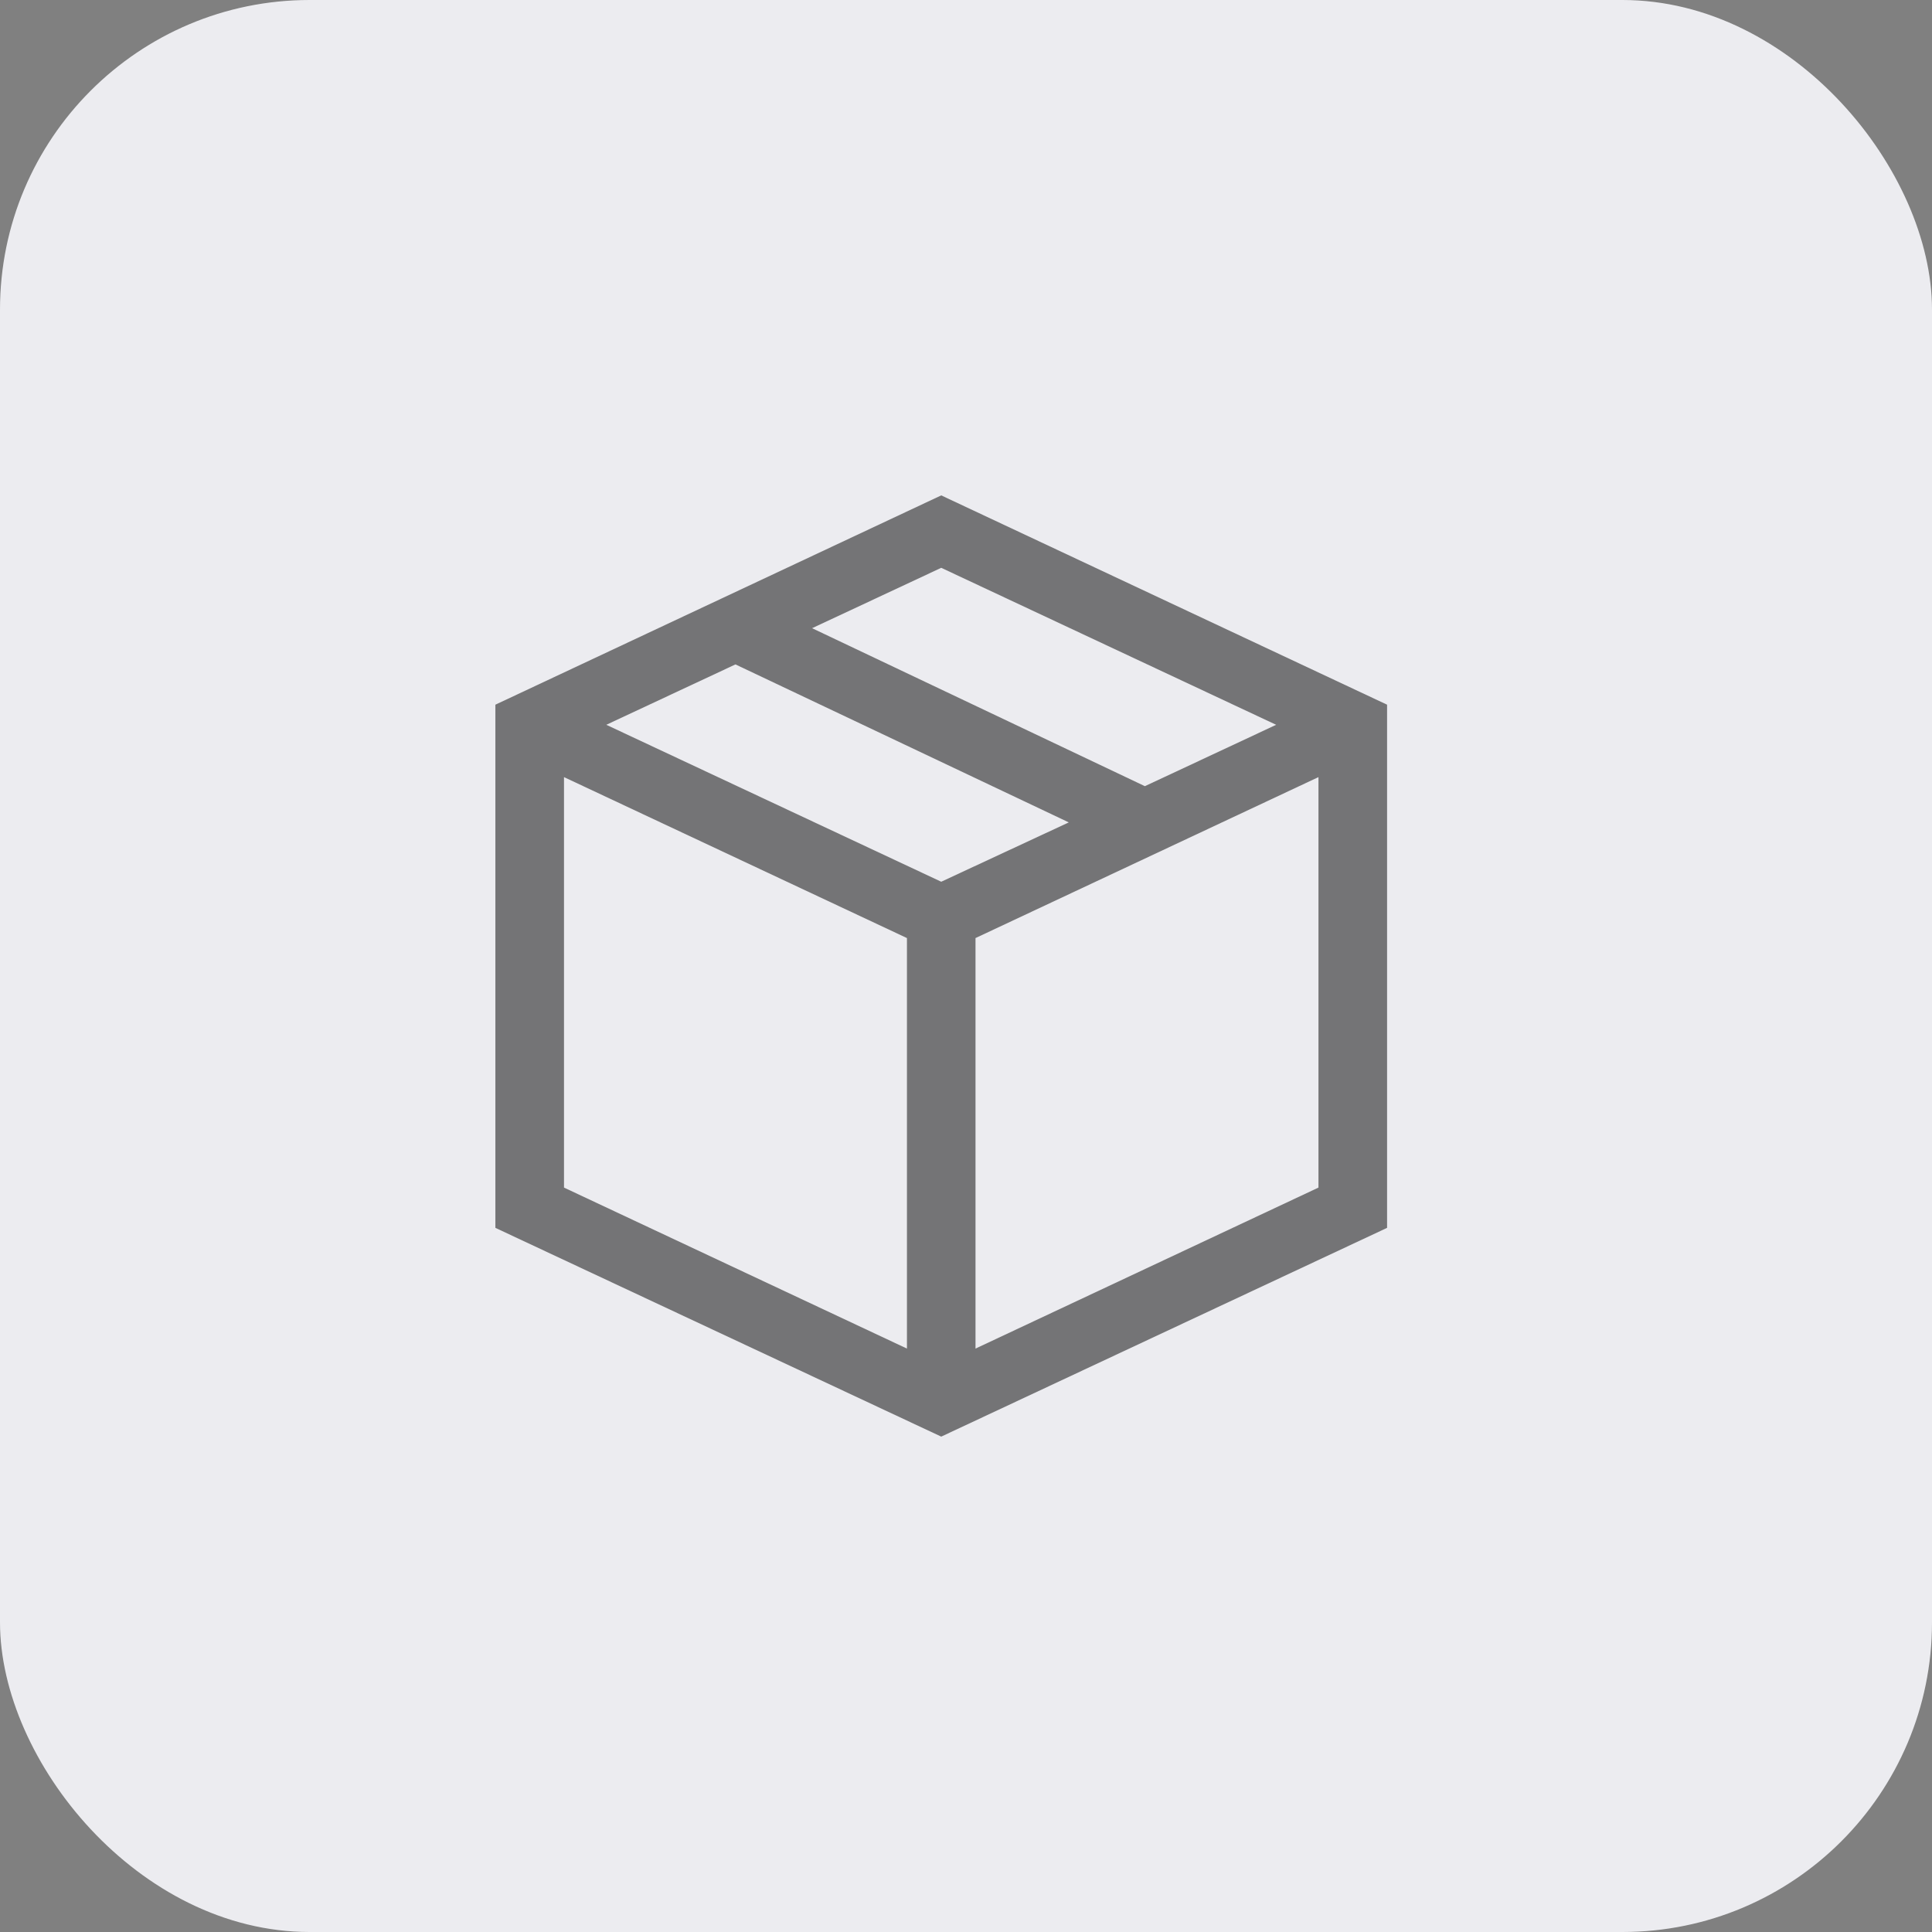 <svg width="39" height="39" viewBox="0 0 39 39" fill="none" xmlns="http://www.w3.org/2000/svg">
<rect x="0" y="0" width="39" height="39" fill="#808080" stroke="none"/>
<rect width="39" height="39" rx="6.25" fill="#ECECF0"/>
<path d="M19 10L28 14.225V24.786L19 29L10 24.786V14.225L19 10ZM25.761 14.631L19 11.462L16.393 12.681L23.111 15.87L25.761 14.631ZM19 17.799L21.575 16.601L14.846 13.412L12.239 14.631L19 17.799ZM11.385 15.687V23.973L18.308 27.223V18.936L11.385 15.687ZM19.692 27.223L26.615 23.973V15.687L19.692 18.936V27.223Z" fill="black" fill-opacity="0.51"/>
</svg>
